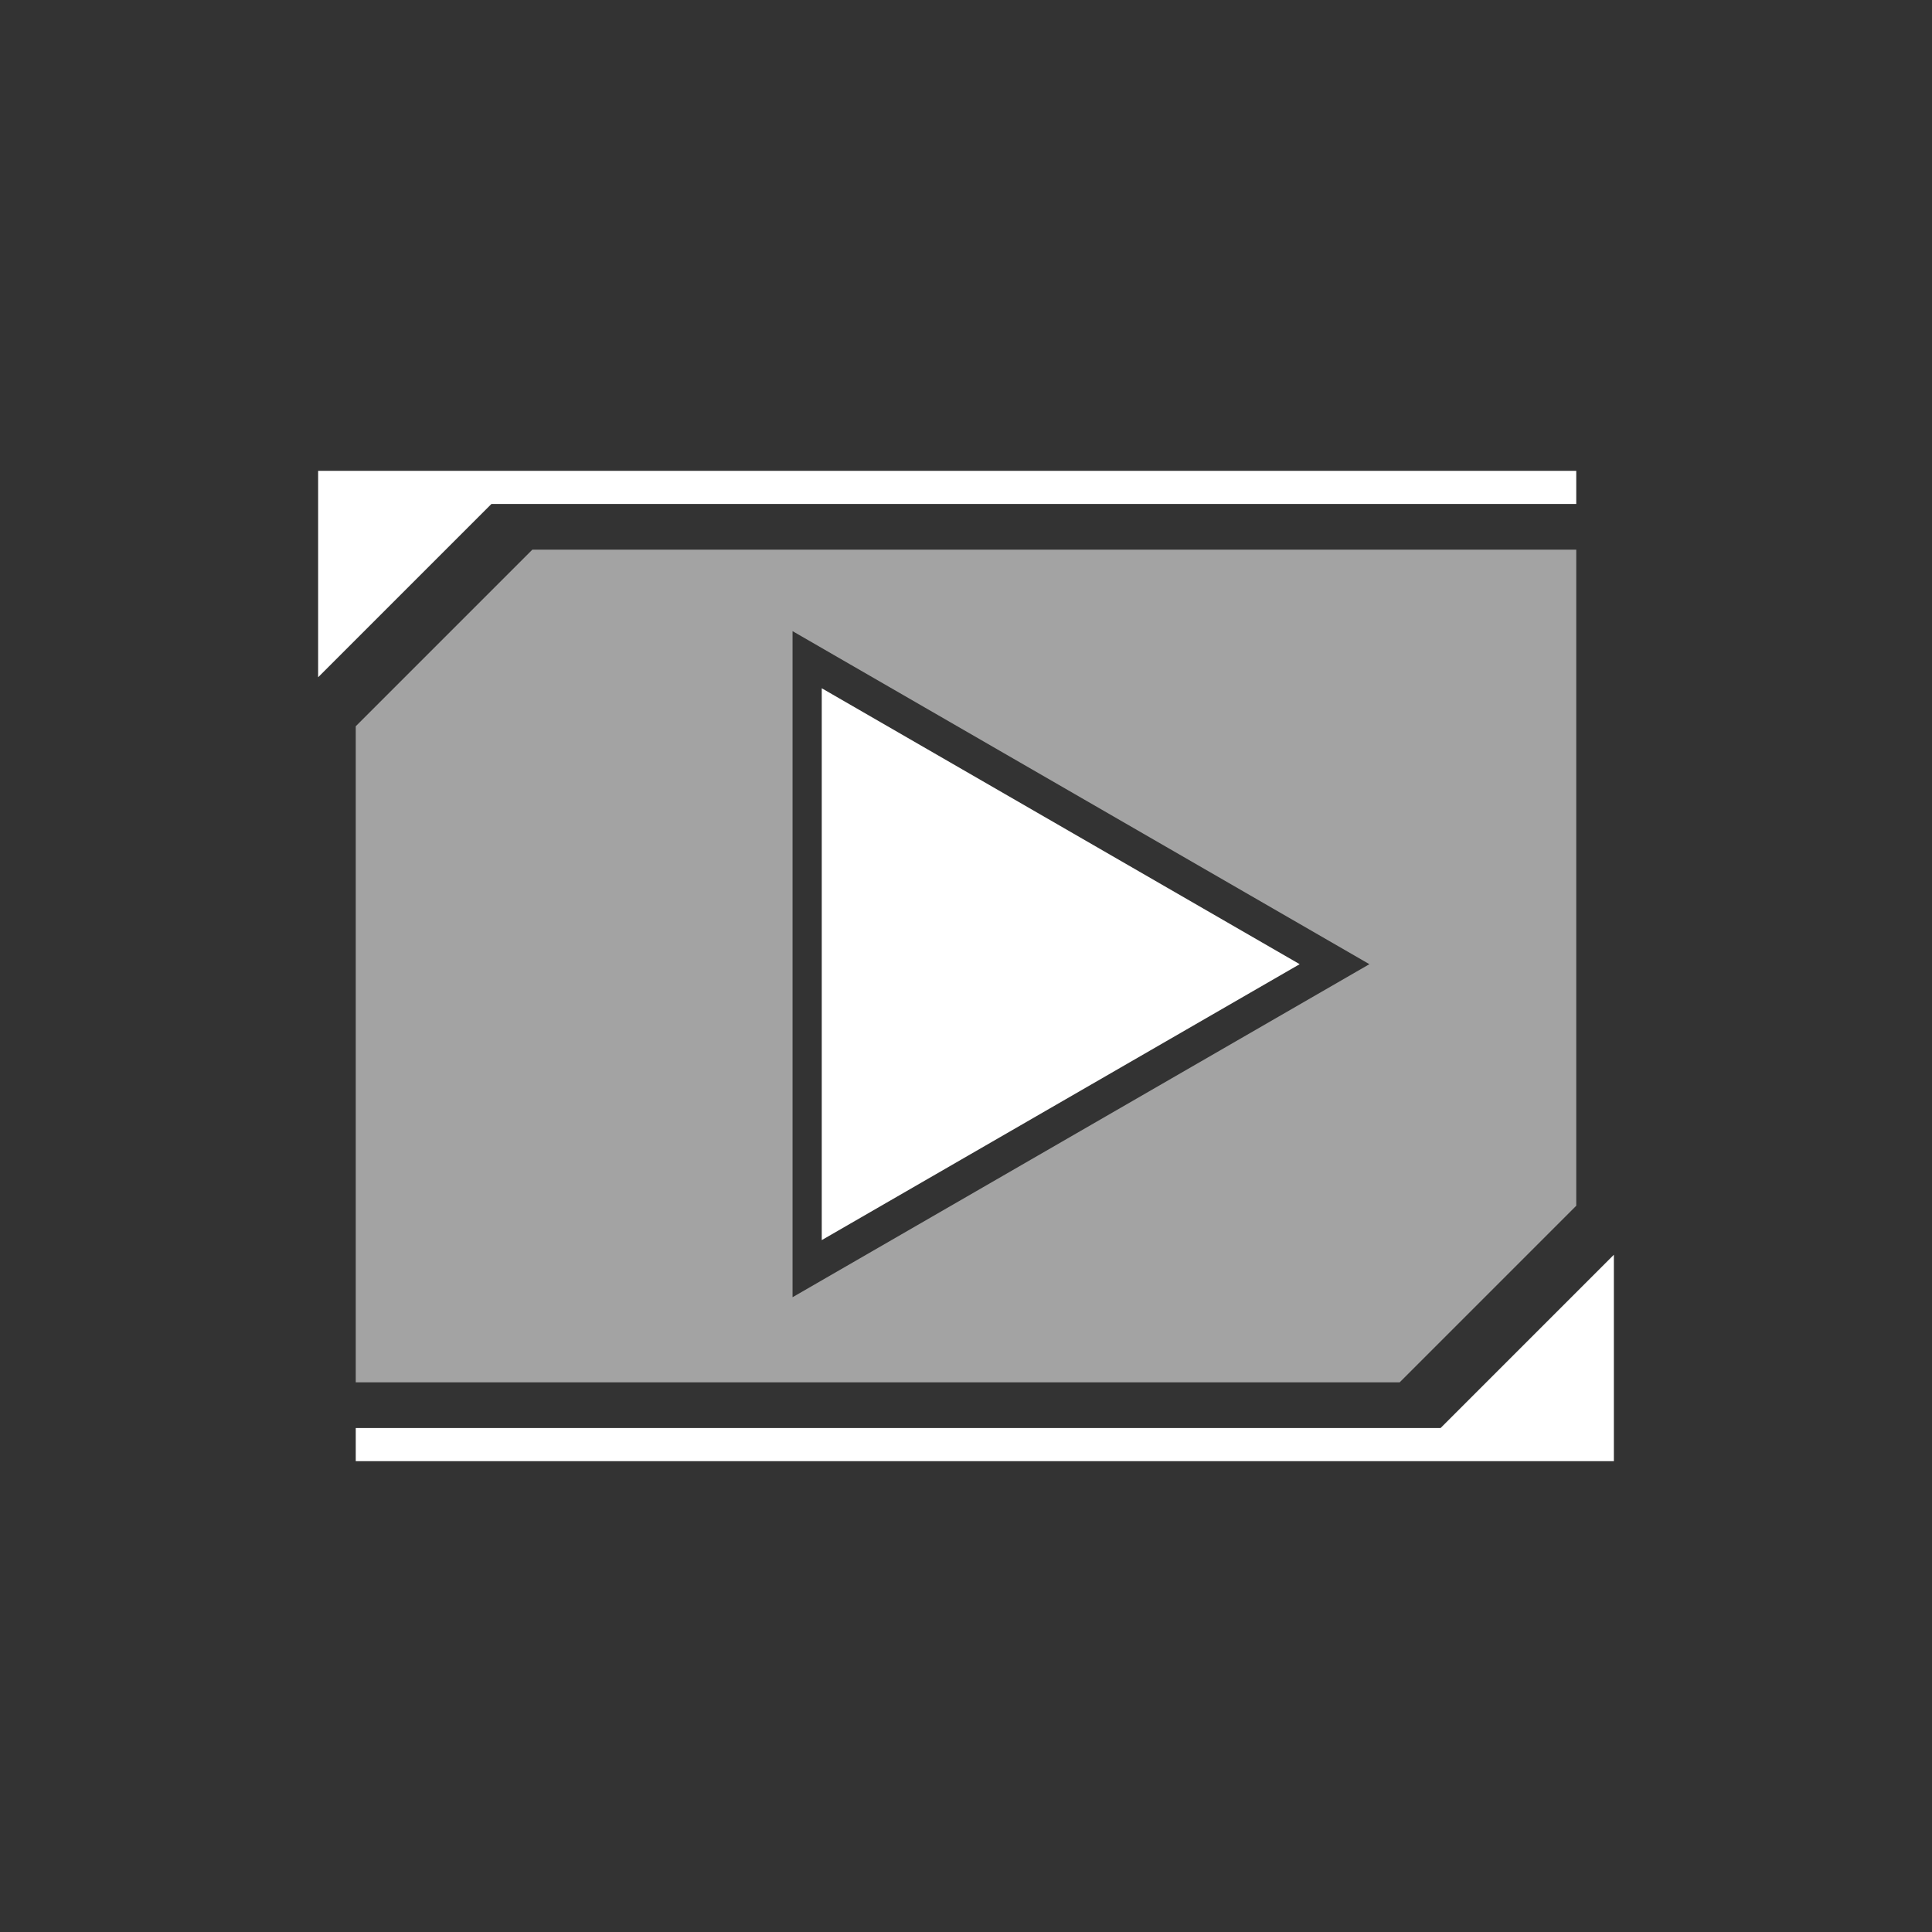 <?xml version="1.0" encoding="UTF-8"?>
<!DOCTYPE svg PUBLIC "-//W3C//DTD SVG 1.1//EN" "http://www.w3.org/Graphics/SVG/1.1/DTD/svg11.dtd">
<!-- Creator: CorelDRAW Home & Student 2018 -->
<svg xmlns="http://www.w3.org/2000/svg" xml:space="preserve" width="169.333mm" height="169.333mm" version="1.1" style="shape-rendering:geometricPrecision; text-rendering:geometricPrecision; image-rendering:optimizeQuality; fill-rule:evenodd; clip-rule:evenodd"
viewBox="0 0 16933.32 16933.32"
 xmlns:xlink="http://www.w3.org/1999/xlink">
 <rect x="0" y="0" width="16933.32" height="16933.32" fill="#333333" stroke="none"/>
 <defs>
  <style type="text/css">
   <![CDATA[
    .fil1 {fill:white}
    .fil0 {fill:white;fill-opacity:0.549}
   ]]>
  </style>
 </defs>
 <g id="Capa_x0020_1">
  <g id="_896944880">
   <path class="fil0" d="M4665.78 4817.52l9149.51 0 0 5750.56 -1547.73 1547.72 -9149.51 0 0 -5750.56 1547.73 -1547.72zm7336.59 3633.18l-2527.98 1459.54 -2527.98 1459.51 0 -2919.05 0 -2919.05 2527.98 1459.51 2527.98 1459.54z"/>
   <path class="fil1" d="M13815.29 4417.3l0 -290.69 -11026.92 0 0 1809.31 1518.62 -1518.62 9508.3 0zm-10697.24 8098.72l0 290.69 11026.92 0 0 -1809.31 -1518.62 1518.62 -9508.3 0zm8273.18 -4065.32l-4188.83 2418.42 0 -4836.84 4188.83 2418.42z"/>
  </g>
 </g>
</svg>
